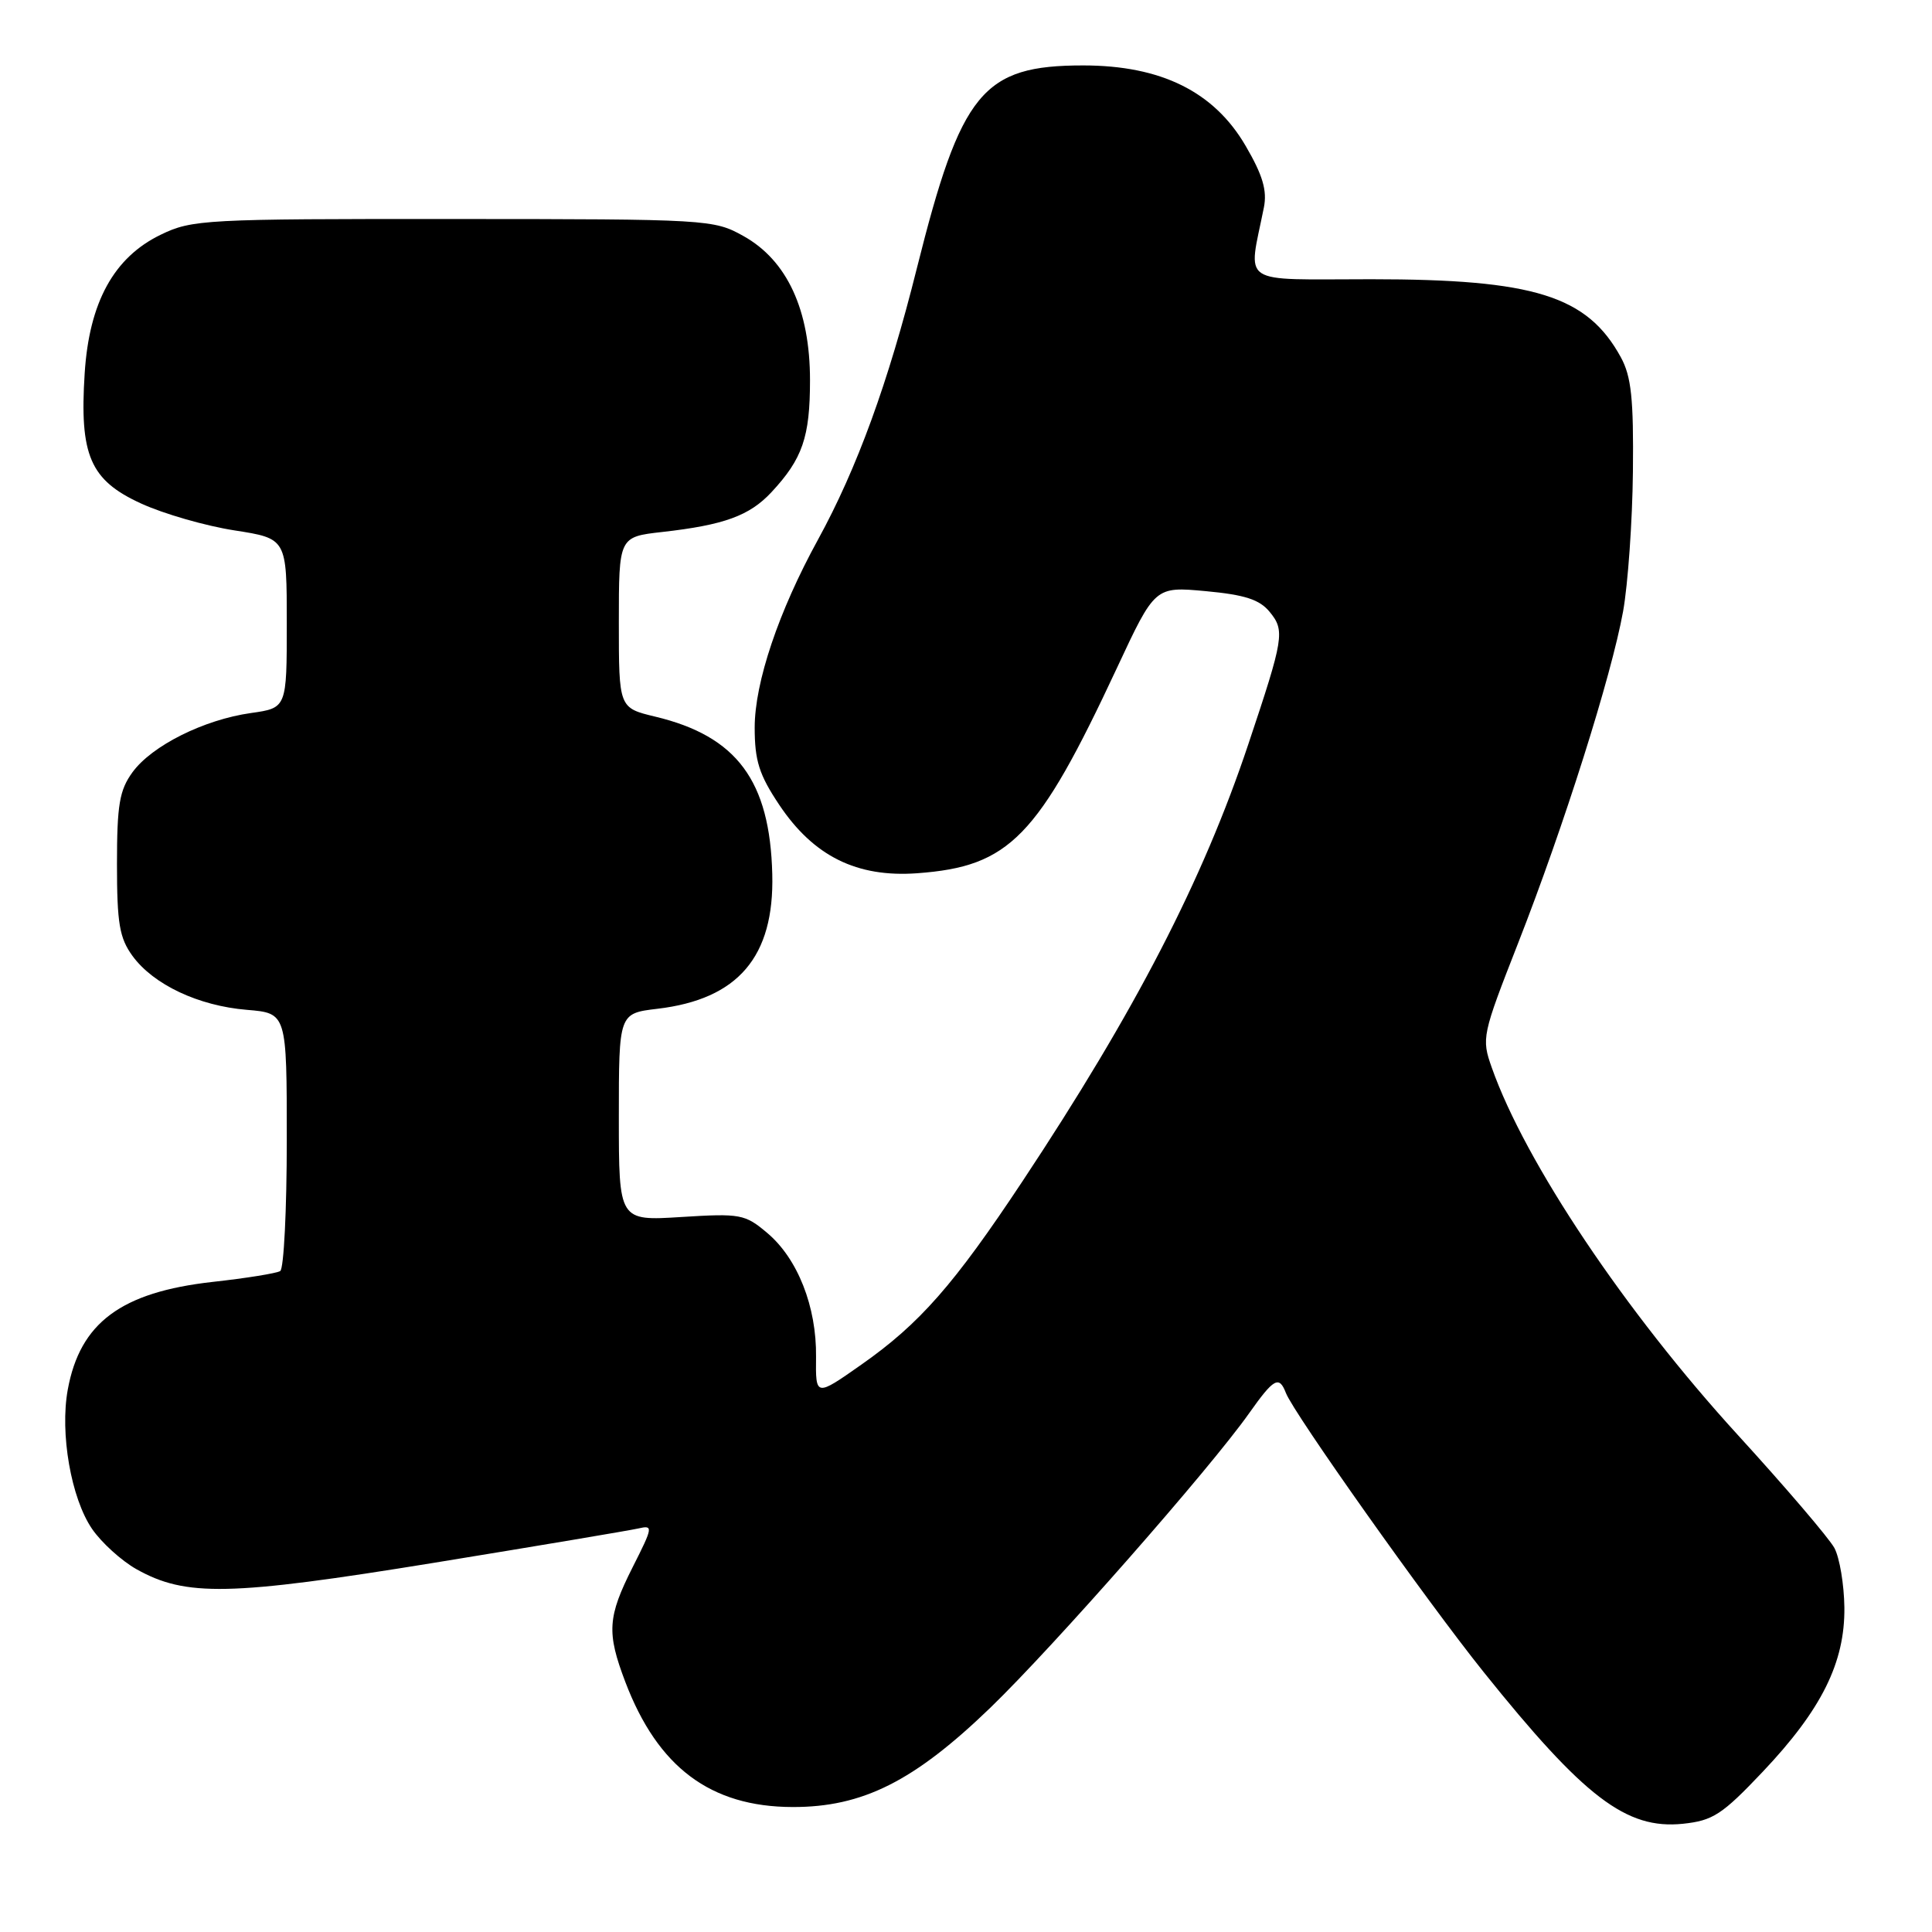 <?xml version="1.0" encoding="UTF-8" standalone="no"?>
<!DOCTYPE svg PUBLIC "-//W3C//DTD SVG 1.1//EN" "http://www.w3.org/Graphics/SVG/1.1/DTD/svg11.dtd" >
<svg xmlns="http://www.w3.org/2000/svg" xmlns:xlink="http://www.w3.org/1999/xlink" version="1.1" viewBox="0 0 256 256">
 <g >
 <path fill="currentColor"
d=" M 233.57 234.77 C 241.37 226.53 244.47 220.30 244.39 212.99 C 244.35 209.95 243.76 206.42 243.07 205.12 C 242.37 203.83 236.61 197.08 230.26 190.13 C 215.37 173.83 202.09 154.01 197.67 141.47 C 196.29 137.58 196.38 137.17 201.15 124.99 C 207.23 109.47 213.52 89.58 215.07 81.00 C 215.71 77.42 216.30 69.10 216.37 62.50 C 216.47 52.83 216.16 49.89 214.77 47.34 C 210.31 39.19 203.30 37.00 181.69 37.00 C 163.92 37.00 165.38 37.98 167.47 27.50 C 167.92 25.25 167.32 23.21 165.06 19.34 C 160.88 12.15 153.85 8.67 143.53 8.67 C 130.20 8.67 127.35 12.14 121.49 35.54 C 117.71 50.68 113.55 62.09 108.39 71.50 C 103.17 81.01 100.00 90.42 100.00 96.41 C 100.00 100.80 100.59 102.66 103.25 106.64 C 107.80 113.45 113.53 116.29 121.53 115.71 C 133.78 114.81 137.50 111.00 147.99 88.53 C 153.04 77.71 153.04 77.71 159.77 78.33 C 164.94 78.81 166.90 79.44 168.24 81.08 C 170.28 83.57 170.13 84.51 165.40 98.64 C 159.38 116.64 150.42 133.99 135.50 156.50 C 126.41 170.22 121.86 175.40 114.15 180.81 C 108.07 185.08 108.07 185.08 108.13 179.79 C 108.21 173.14 105.69 166.76 101.66 163.37 C 98.71 160.88 98.11 160.77 90.27 161.26 C 82.00 161.78 82.00 161.78 82.00 148.03 C 82.00 134.28 82.00 134.28 87.10 133.67 C 97.80 132.41 102.61 126.78 102.33 115.83 C 102.02 103.45 97.64 97.55 86.83 94.96 C 82.00 93.80 82.00 93.80 82.00 82.47 C 82.00 71.14 82.00 71.14 87.75 70.49 C 95.94 69.57 99.31 68.34 102.21 65.23 C 106.34 60.80 107.33 57.92 107.33 50.38 C 107.33 41.07 104.30 34.50 98.50 31.27 C 94.58 29.08 93.82 29.03 60.07 29.02 C 27.13 29.00 25.44 29.09 21.30 31.10 C 15.09 34.10 11.82 40.05 11.22 49.47 C 10.52 60.34 11.95 63.63 18.68 66.71 C 21.68 68.09 27.26 69.69 31.07 70.28 C 38.00 71.36 38.00 71.36 38.00 82.58 C 38.00 93.81 38.00 93.81 33.25 94.48 C 27.02 95.36 20.13 98.80 17.56 102.32 C 15.83 104.70 15.50 106.63 15.50 114.50 C 15.50 122.36 15.83 124.29 17.56 126.67 C 20.34 130.47 26.29 133.28 32.72 133.81 C 38.00 134.25 38.00 134.25 38.00 151.06 C 38.00 160.31 37.61 168.12 37.13 168.42 C 36.65 168.72 32.62 169.37 28.17 169.86 C 16.05 171.22 10.60 175.27 8.98 184.13 C 7.92 189.93 9.42 198.53 12.20 202.59 C 13.45 204.41 16.09 206.80 18.07 207.92 C 24.62 211.60 30.43 211.48 57.50 207.08 C 71.25 204.84 83.44 202.79 84.58 202.53 C 86.57 202.07 86.54 202.30 83.83 207.66 C 80.50 214.27 80.37 216.32 82.86 222.87 C 87.16 234.18 94.15 239.41 105.00 239.44 C 114.29 239.47 121.12 236.04 131.25 226.26 C 139.61 218.18 160.34 194.60 165.51 187.27 C 168.80 182.62 169.49 182.24 170.39 184.58 C 171.43 187.28 188.99 212.07 196.57 221.53 C 209.93 238.19 215.50 242.43 222.99 241.66 C 226.97 241.24 228.18 240.46 233.57 234.77 Z "/>
</g>
</svg>